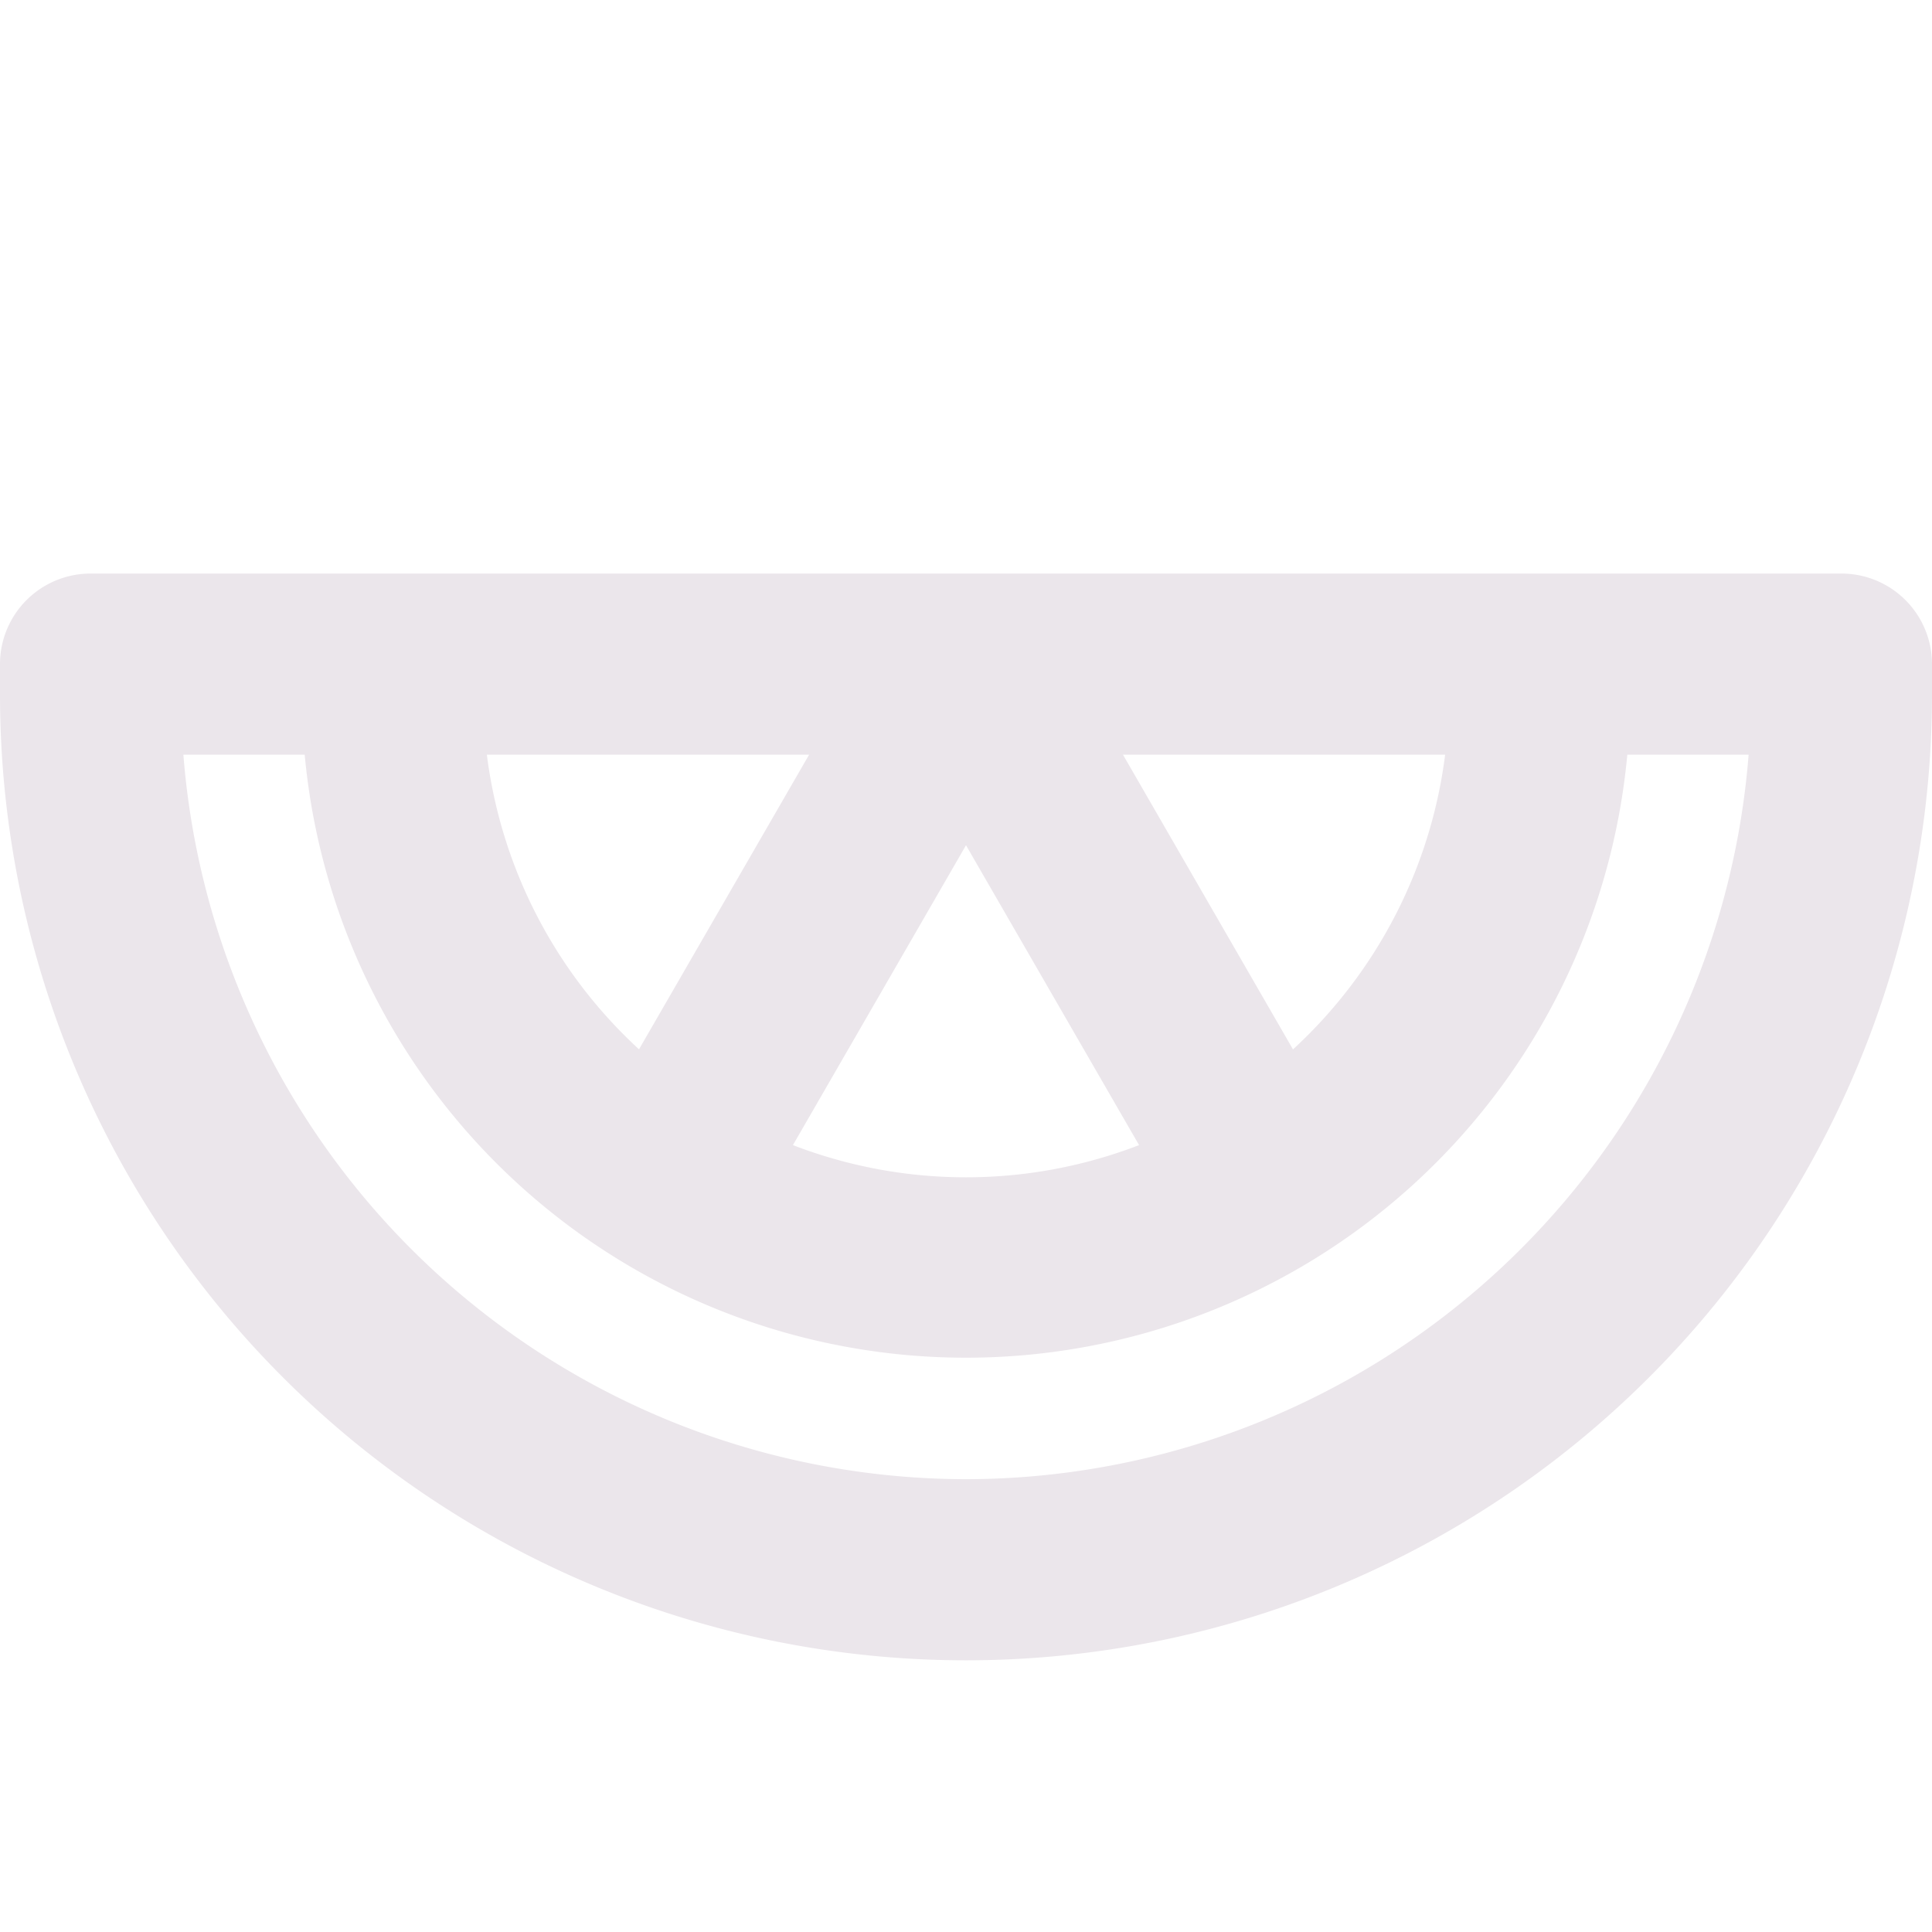 <svg xmlns="http://www.w3.org/2000/svg" width="24" height="24" viewBox="0 0 24 24">
  <g clip-path="url(#a)">
    <path fill="#EBE6EB" d="M22.875 7.125H1.125A1.125 1.125 0 0 0 0 8.25v.375a12 12 0 0 0 24 0V8.25a1.125 1.125 0 0 0-1.125-1.125ZM6.049 9.375h4.002l-2.113 3.66a5.988 5.988 0 0 1-1.89-3.66ZM12 10.5l2.15 3.725a5.978 5.978 0 0 1-4.3 0L12 10.5Zm4.062 2.536L13.95 9.375h4.002a5.988 5.988 0 0 1-1.889 3.66ZM12 18.375a9.764 9.764 0 0 1-9.722-9h1.507a8.25 8.25 0 0 0 16.43 0h1.507a9.764 9.764 0 0 1-9.722 9Z"/>
  </g>
  <defs>
    <clipPath id="a">
      <path fill="#fff" d="M0 0h24v24H0z"/>
    </clipPath>
  </defs>
</svg>
